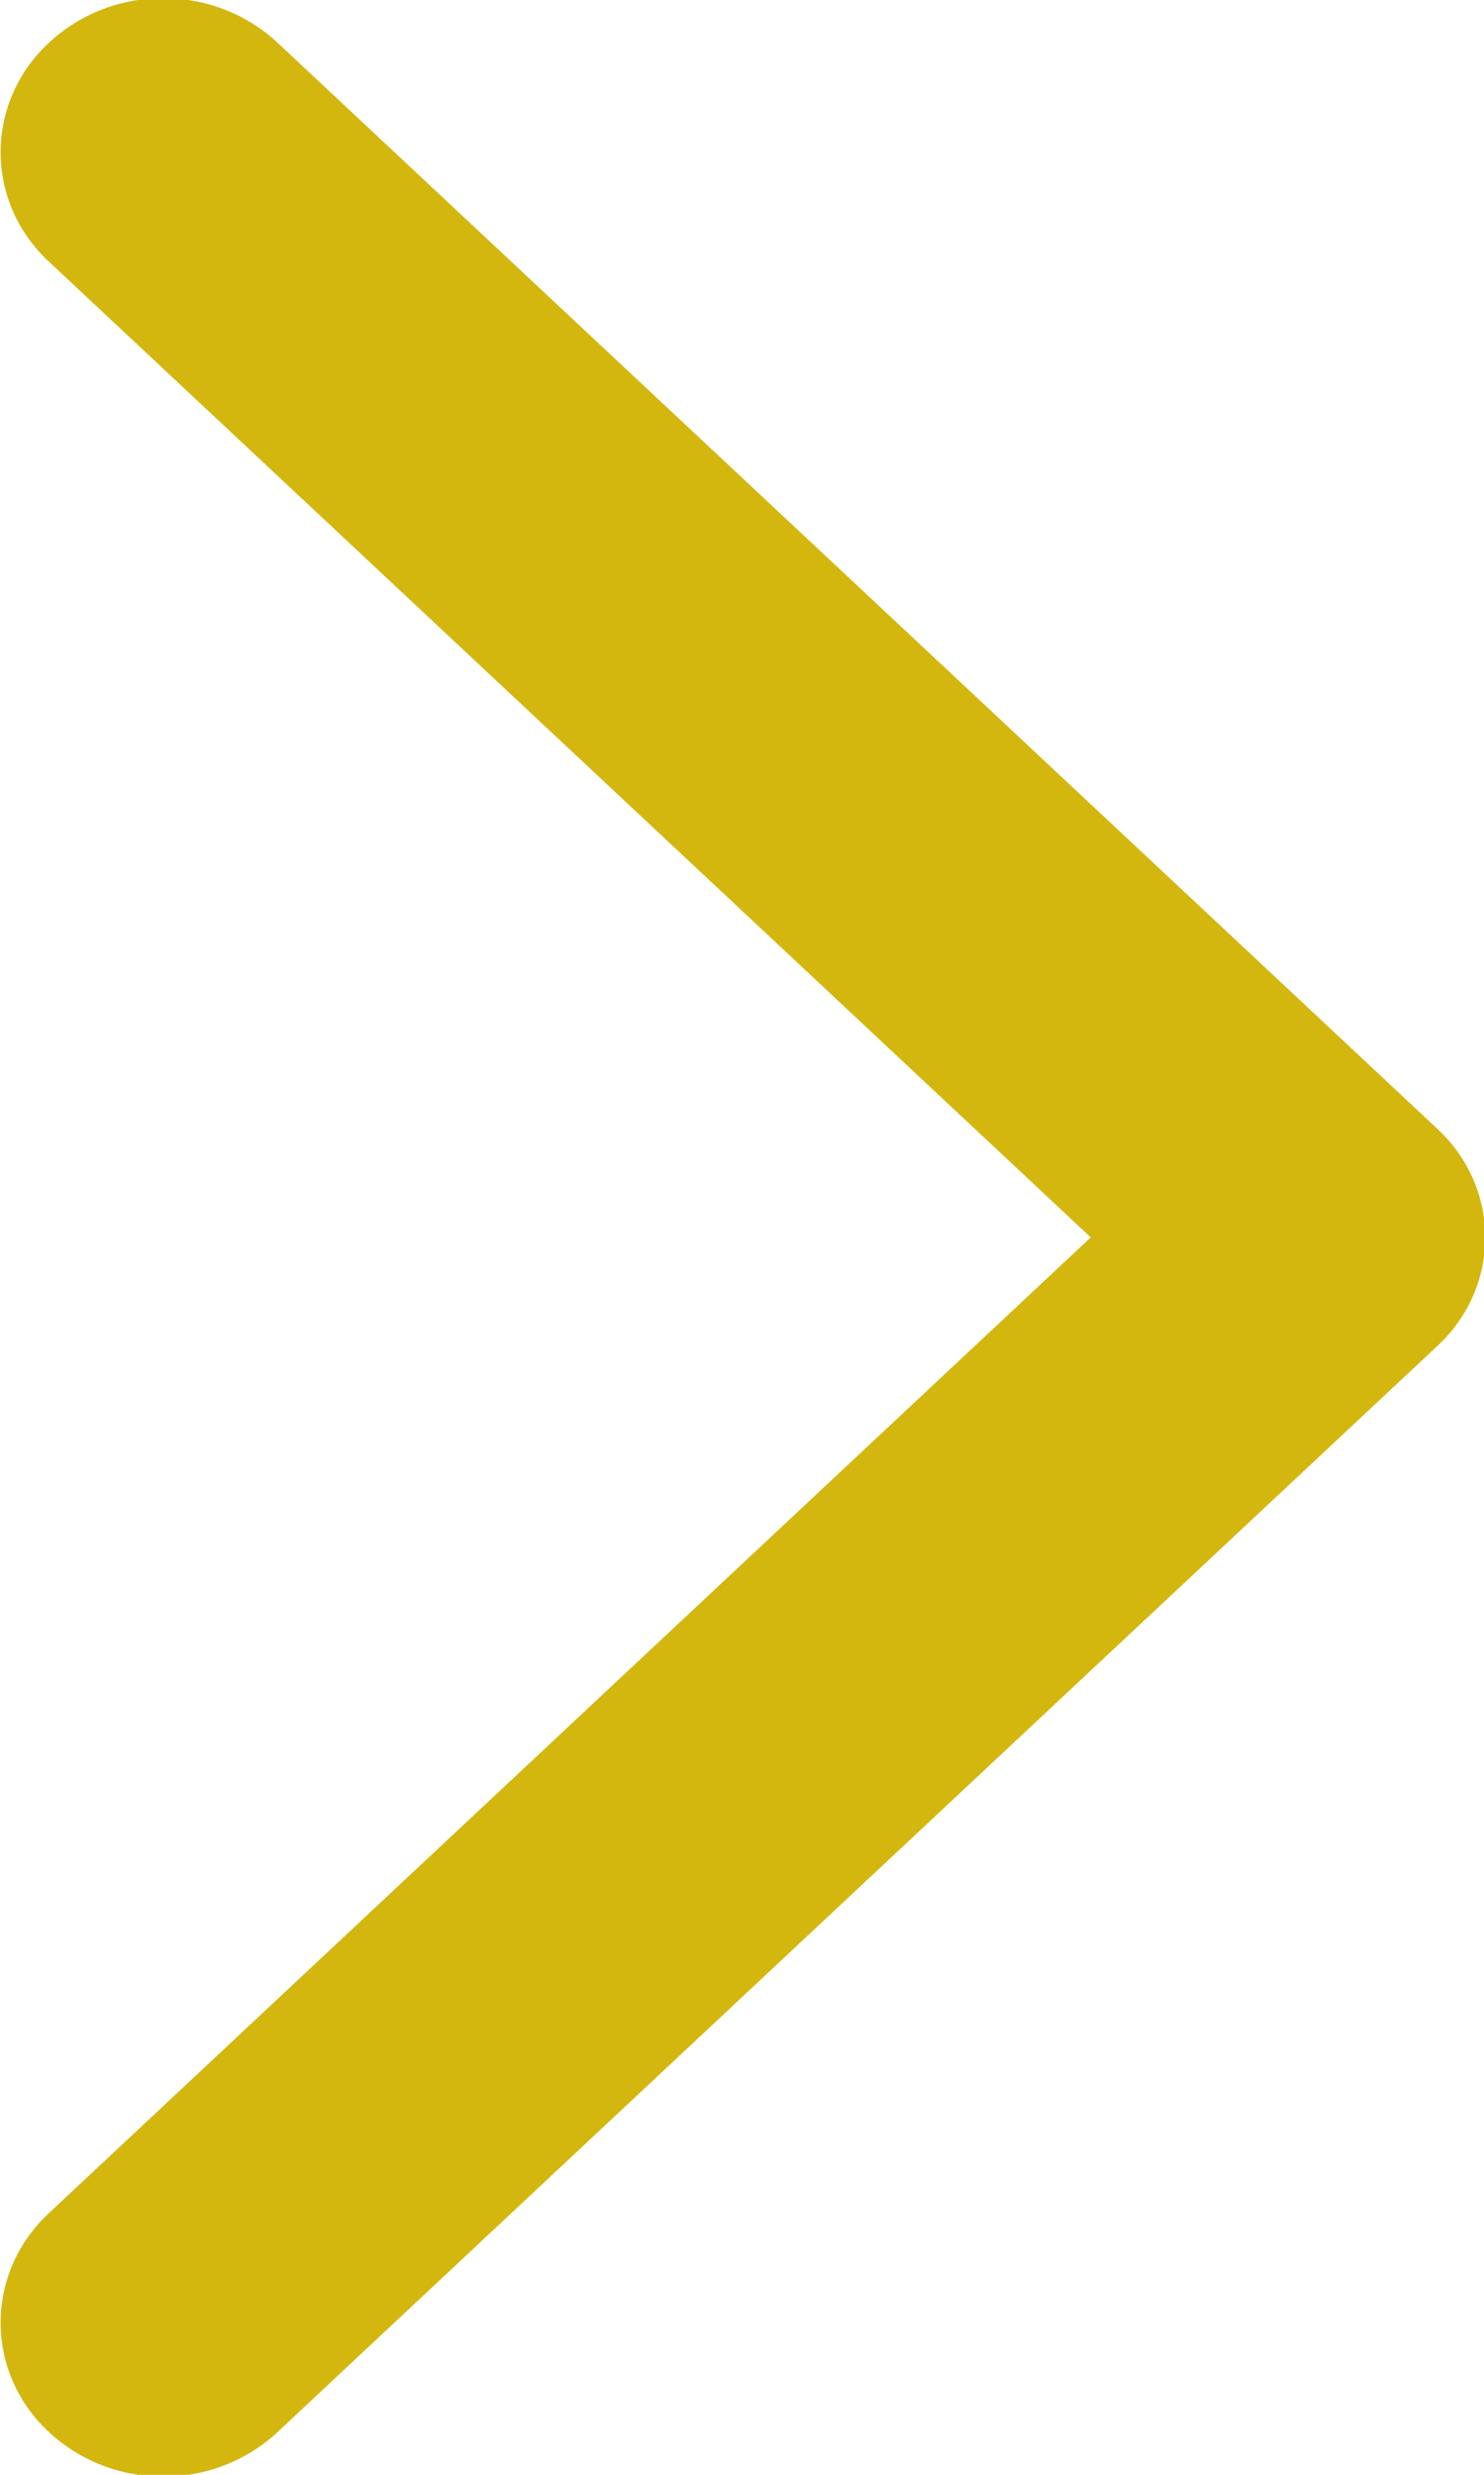 <?xml version="1.0" encoding="utf-8"?>
<svg xmlns="http://www.w3.org/2000/svg"
	xmlns:xlink="http://www.w3.org/1999/xlink"
	width="6px" height="10px" viewBox="0 0 6 10">
<path fillRule="evenodd" d="M 1.13 0.18C 0.87-0.07 0.45-0.07 0.19 0.18-0.06 0.42-0.06 0.81 0.19 1.05 0.19 1.05 4.41 5 4.41 5 4.41 5 0.19 8.95 0.19 8.95-0.06 9.19-0.06 9.58 0.19 9.82 0.45 10.07 0.87 10.07 1.13 9.82 1.13 9.82 5.81 5.44 5.81 5.44 6.07 5.2 6.07 4.8 5.81 4.56 5.81 4.56 1.13 0.18 1.13 0.18Z" fill="rgb(211,183,15)"/></svg>